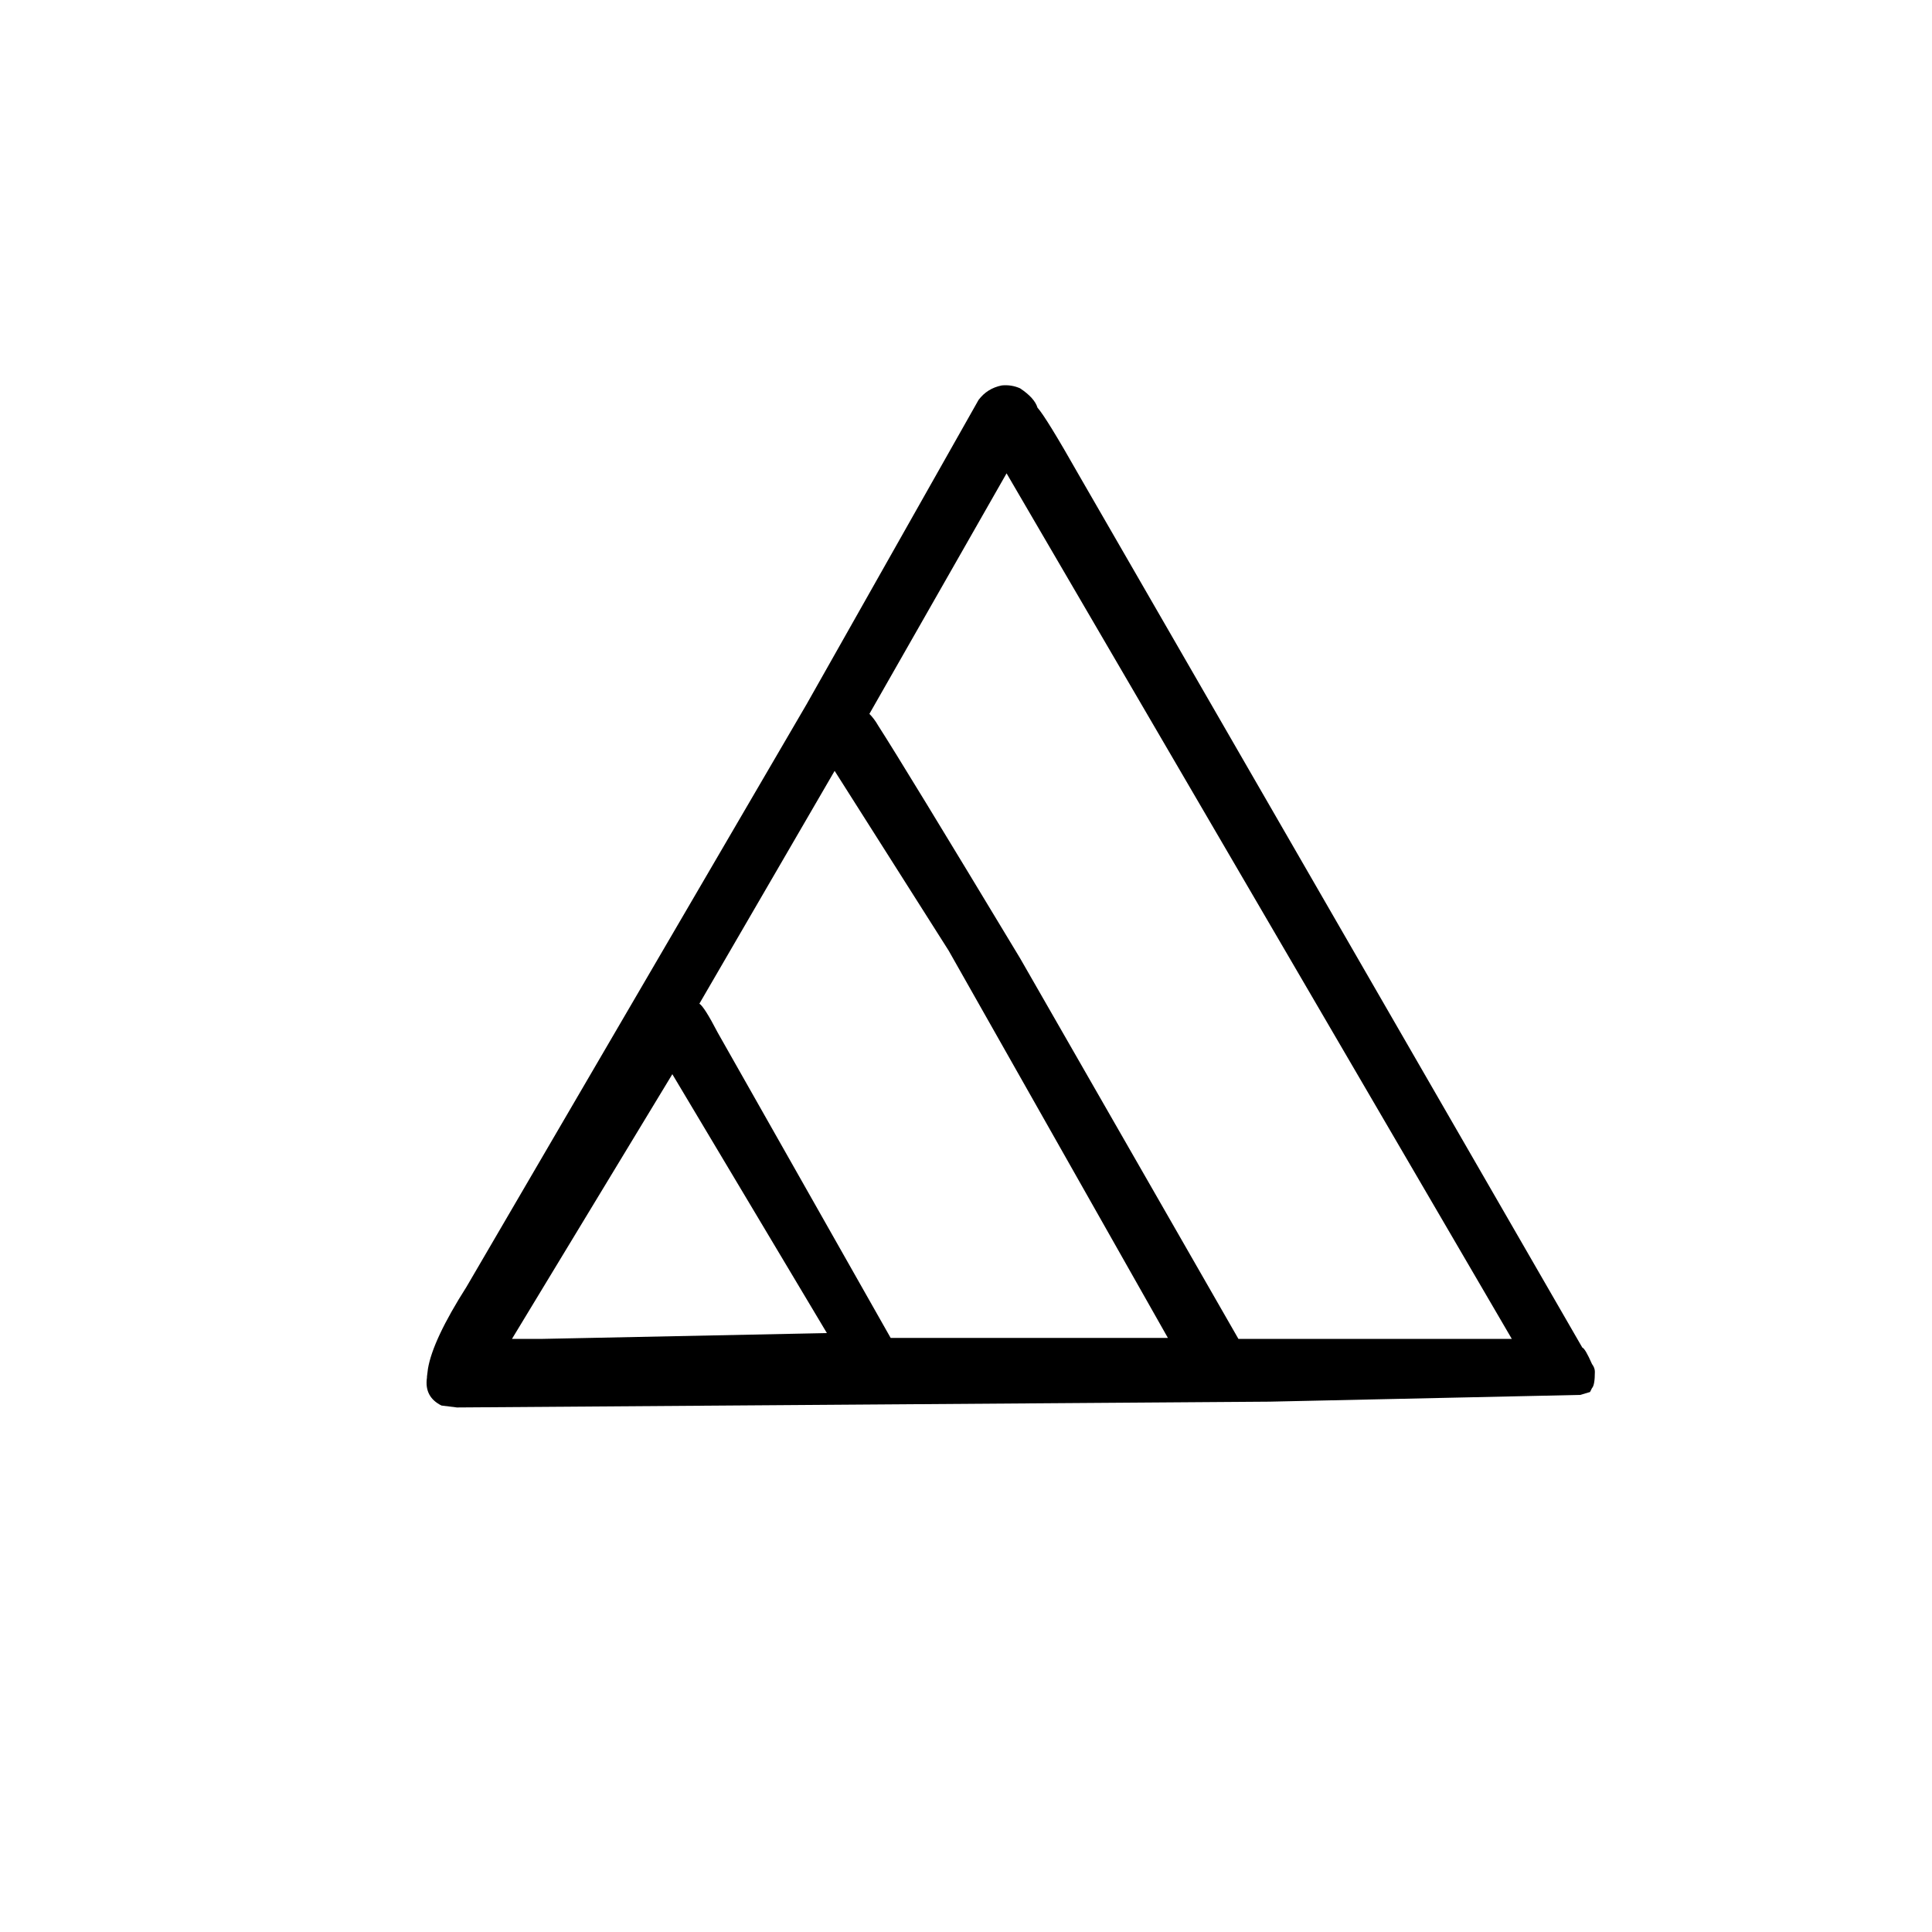 <svg xmlns="http://www.w3.org/2000/svg" preserveAspectRatio="none" viewBox="0 0 100 100"><path d="M82.55 71q0-.2-.15-.4-.35-.8-.5-.85L55.85 24.6q-1.7-3-2.15-3.5-.15-.5-.9-1-.45-.2-.95-.15-.75.15-1.2.75l-8.9 15.75-17.6 30.15q-1.75 2.75-2 4.25l-.05.4v.05q-.15 1 .75 1.45l.8.1 42.05-.3 16.1-.35.5-.15.1-.2q.15-.15.15-.85M45 36.95l7.1-12.45 26.15 44.8H64.1L52.8 49.6q-6-9.95-7.35-12.05-.2-.35-.45-.6m-1.8 2.95l5.9 9.3 11.35 20.05H46.1l-8.95-15.8q-.7-1.35-.95-1.5l7-12.05M26.5 69.3l8.3-13.7 8 13.4-14.7.3h-1.6z"/></svg>